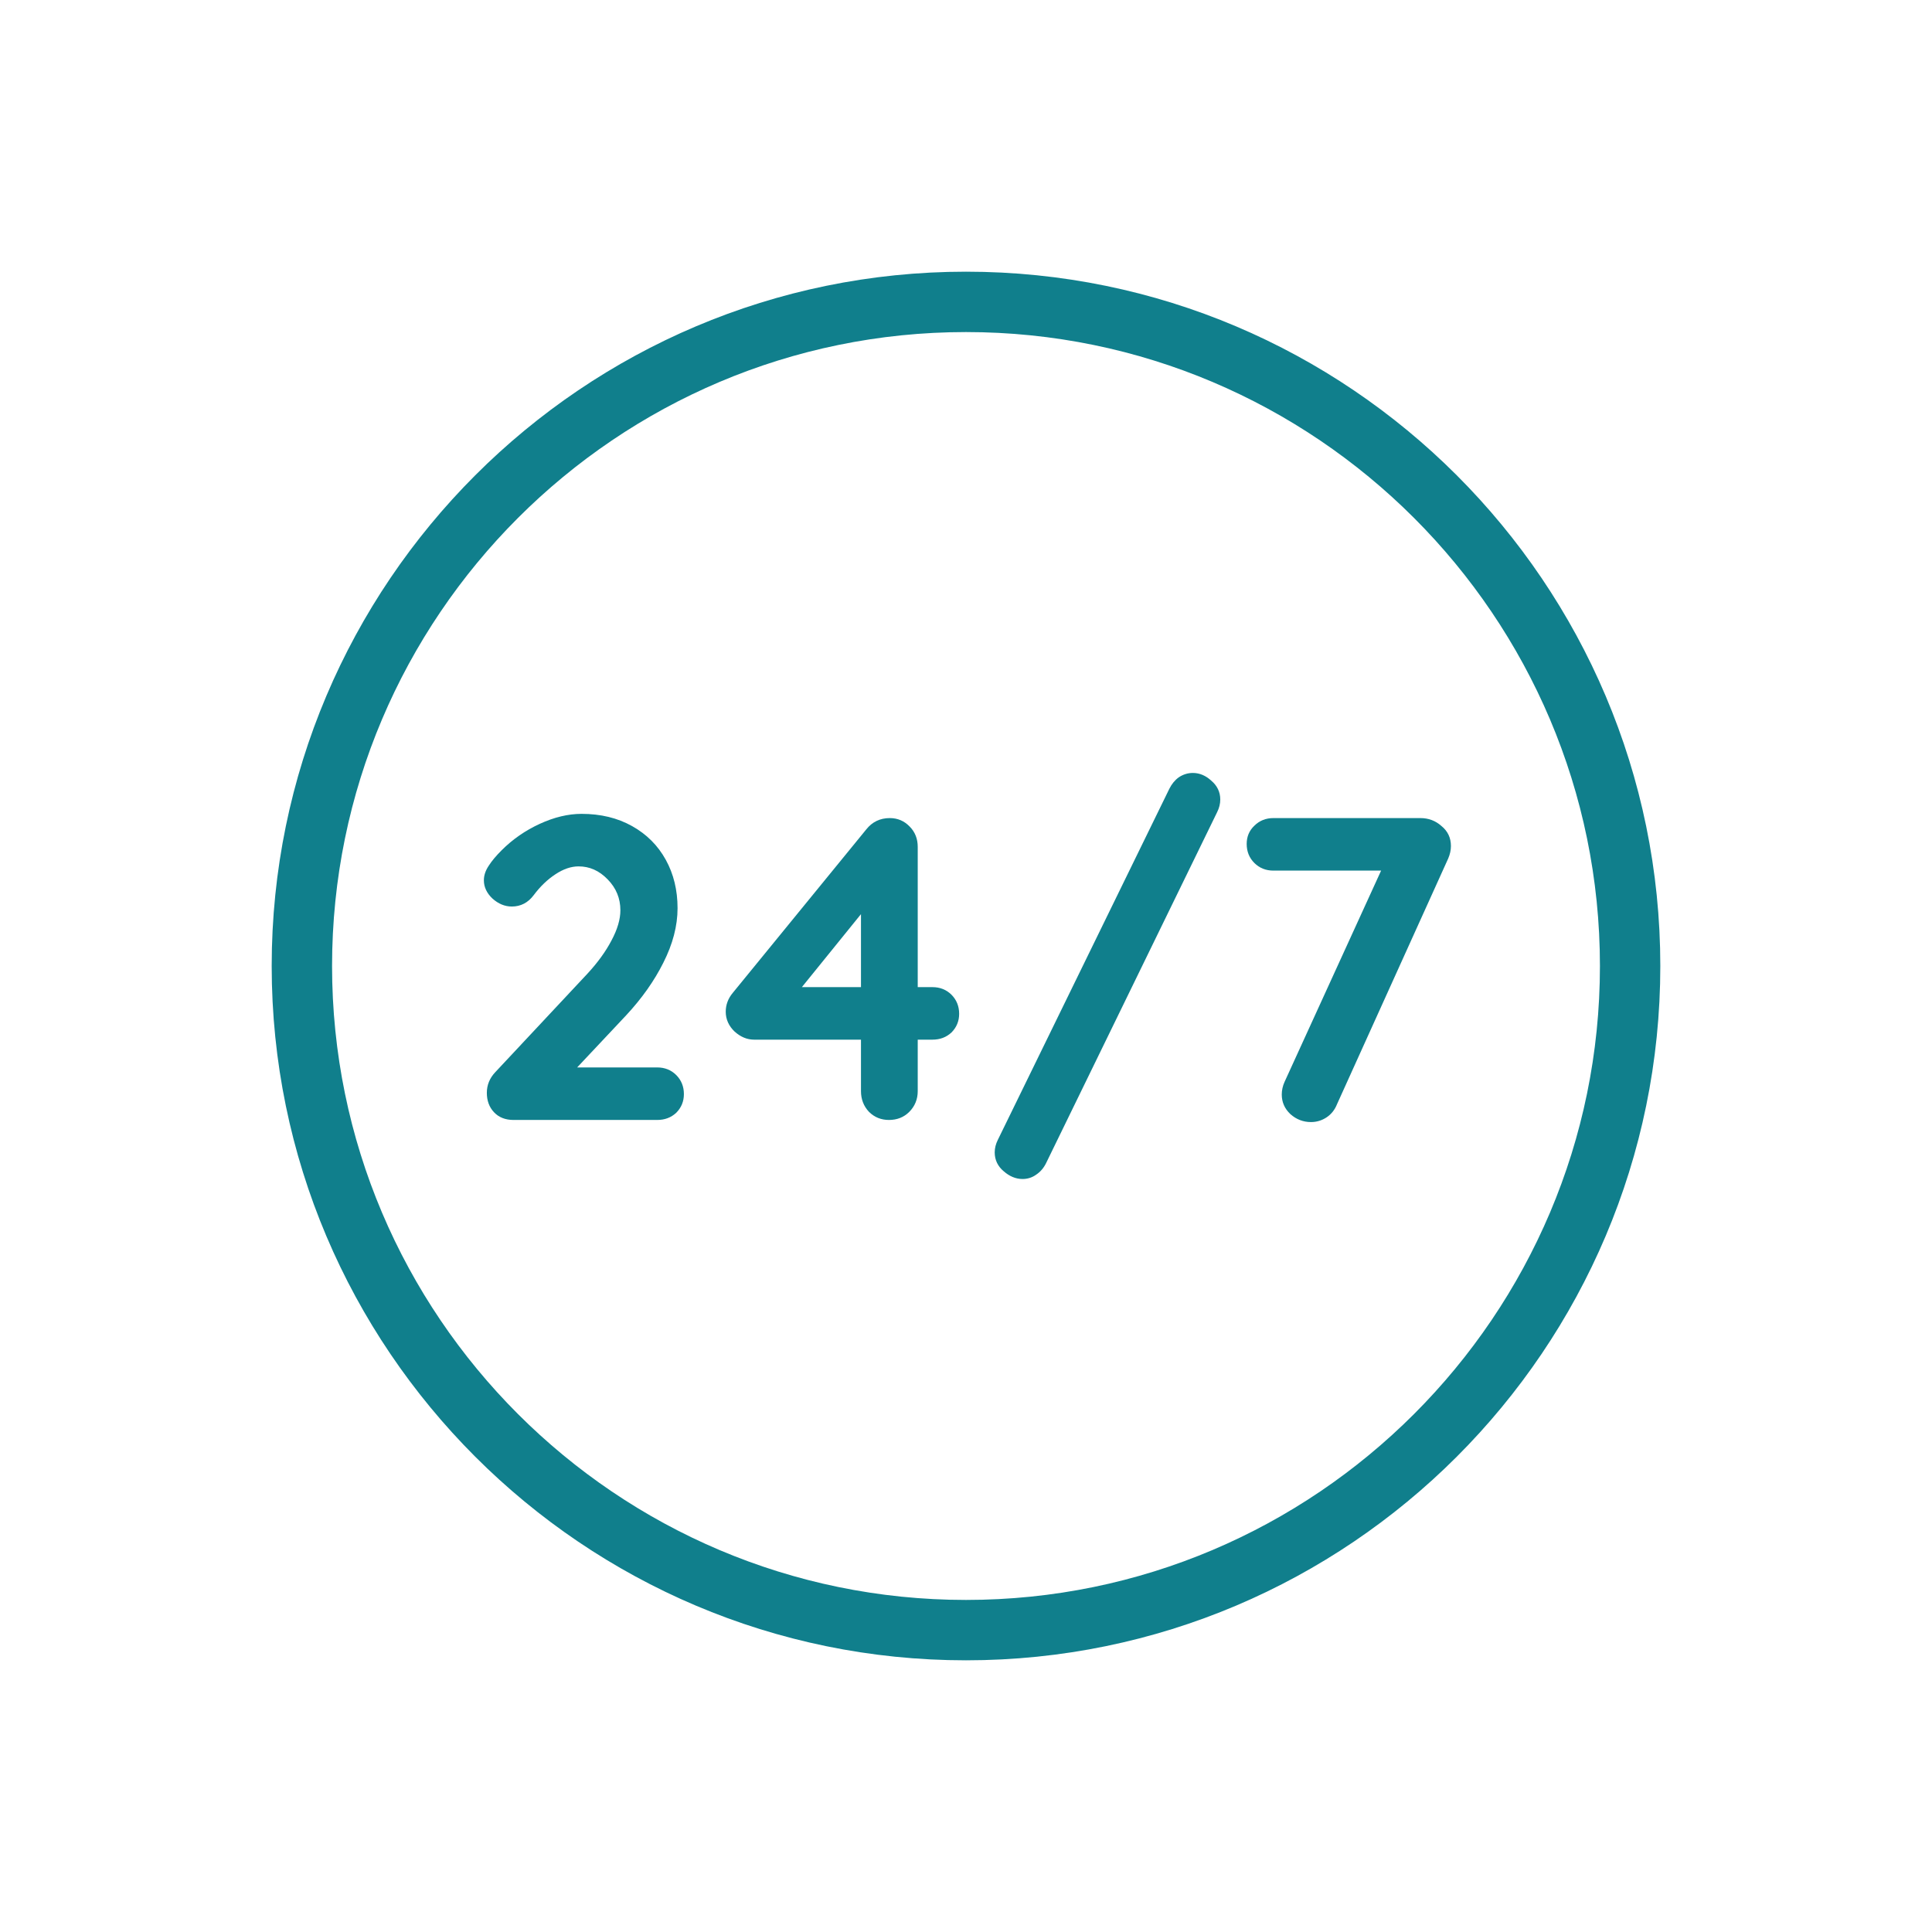 <svg width="64" height="64" viewBox="0 0 64 64" fill="none" xmlns="http://www.w3.org/2000/svg">
<path d="M22.4 36.863C22.23 37.022 22.018 37.1 21.771 37.1H17.011C16.747 37.1 16.527 37.018 16.364 36.844C16.204 36.674 16.127 36.457 16.127 36.202C16.127 35.942 16.222 35.712 16.407 35.517L19.458 32.256C19.798 31.888 20.064 31.522 20.255 31.157C20.455 30.784 20.551 30.45 20.551 30.154C20.551 29.761 20.413 29.421 20.131 29.132C19.85 28.841 19.529 28.7 19.167 28.7C18.921 28.7 18.664 28.785 18.397 28.963C18.137 29.133 17.897 29.363 17.679 29.654C17.494 29.901 17.251 30.03 16.955 30.03C16.721 30.03 16.507 29.939 16.315 29.767L16.313 29.765C16.128 29.591 16.029 29.388 16.029 29.16C16.029 28.997 16.084 28.838 16.185 28.686C16.284 28.528 16.429 28.354 16.619 28.165C16.982 27.802 17.402 27.511 17.88 27.291C18.357 27.072 18.819 26.96 19.265 26.96C19.896 26.96 20.454 27.094 20.938 27.365C21.421 27.635 21.794 28.008 22.055 28.482C22.316 28.955 22.445 29.49 22.445 30.084C22.445 30.672 22.286 31.275 21.973 31.893C21.669 32.5 21.257 33.081 20.738 33.638L19.119 35.36H21.771C22.02 35.36 22.233 35.444 22.402 35.613C22.571 35.783 22.655 35.995 22.655 36.244C22.655 36.485 22.57 36.692 22.402 36.861L22.4 36.863Z" fill="#107F8C"/>
<path fill-rule="evenodd" clip-rule="evenodd" d="M31.518 34.203C31.348 34.362 31.136 34.44 30.889 34.44H30.401V36.146C30.401 36.414 30.307 36.645 30.12 36.833C29.941 37.012 29.714 37.1 29.447 37.1C29.189 37.1 28.967 37.011 28.788 36.833L28.786 36.831C28.609 36.643 28.521 36.413 28.521 36.146V34.44H24.981C24.747 34.44 24.533 34.349 24.34 34.176L24.338 34.175C24.143 33.99 24.041 33.768 24.041 33.514C24.041 33.284 24.12 33.075 24.274 32.89L28.697 27.474C28.893 27.226 29.156 27.1 29.475 27.1C29.735 27.1 29.957 27.195 30.135 27.382C30.313 27.561 30.401 27.788 30.401 28.054V32.7H30.889C31.138 32.7 31.351 32.784 31.52 32.953C31.689 33.123 31.773 33.335 31.773 33.584C31.773 33.825 31.688 34.032 31.52 34.201L31.518 34.203ZM28.521 30.282V32.7H26.563L28.521 30.282Z" fill="#107F8C"/>
<path d="M48.064 28.026C48.064 27.754 47.958 27.53 47.749 27.362C47.553 27.187 47.32 27.1 47.054 27.1H42.182C41.934 27.1 41.722 27.184 41.553 27.352C41.383 27.512 41.298 27.716 41.298 27.956C41.298 28.205 41.382 28.417 41.552 28.587C41.721 28.756 41.934 28.84 42.182 28.84H45.751L42.553 35.838C42.492 35.972 42.46 36.113 42.46 36.258C42.46 36.51 42.556 36.728 42.744 36.905L42.746 36.907C42.941 37.081 43.17 37.17 43.428 37.17C43.616 37.17 43.789 37.117 43.946 37.013C44.103 36.908 44.218 36.761 44.291 36.577L47.971 28.445L47.972 28.443C48.033 28.302 48.064 28.163 48.064 28.026Z" fill="#107F8C"/>
<path d="M40.32 26.902L34.65 38.536C34.573 38.691 34.465 38.818 34.326 38.911C34.192 39.008 34.039 39.056 33.873 39.056C33.645 39.056 33.437 38.964 33.252 38.802C33.056 38.64 32.951 38.427 32.951 38.175C32.951 38.033 32.987 37.894 33.054 37.76L38.737 26.127L38.738 26.125C38.815 25.972 38.916 25.846 39.045 25.752L39.051 25.748C39.192 25.654 39.348 25.605 39.515 25.605C39.743 25.605 39.948 25.697 40.124 25.86C40.319 26.023 40.423 26.235 40.423 26.485C40.423 26.628 40.387 26.768 40.32 26.902Z" fill="#107F8C"/>
<path fill-rule="evenodd" clip-rule="evenodd" d="M9 32C9 19.317 19.317 9 32 9C44.683 9 55 19.317 55 32C55 44.684 44.683 55 32 55C19.317 55 9 44.684 9 32ZM32 11C20.422 11 11 20.421 11 32C11 43.579 20.422 53 32 53C43.578 53 53 43.579 53 32C53 20.421 43.578 11 32 11Z" fill="#107F8C"/>
</svg>
